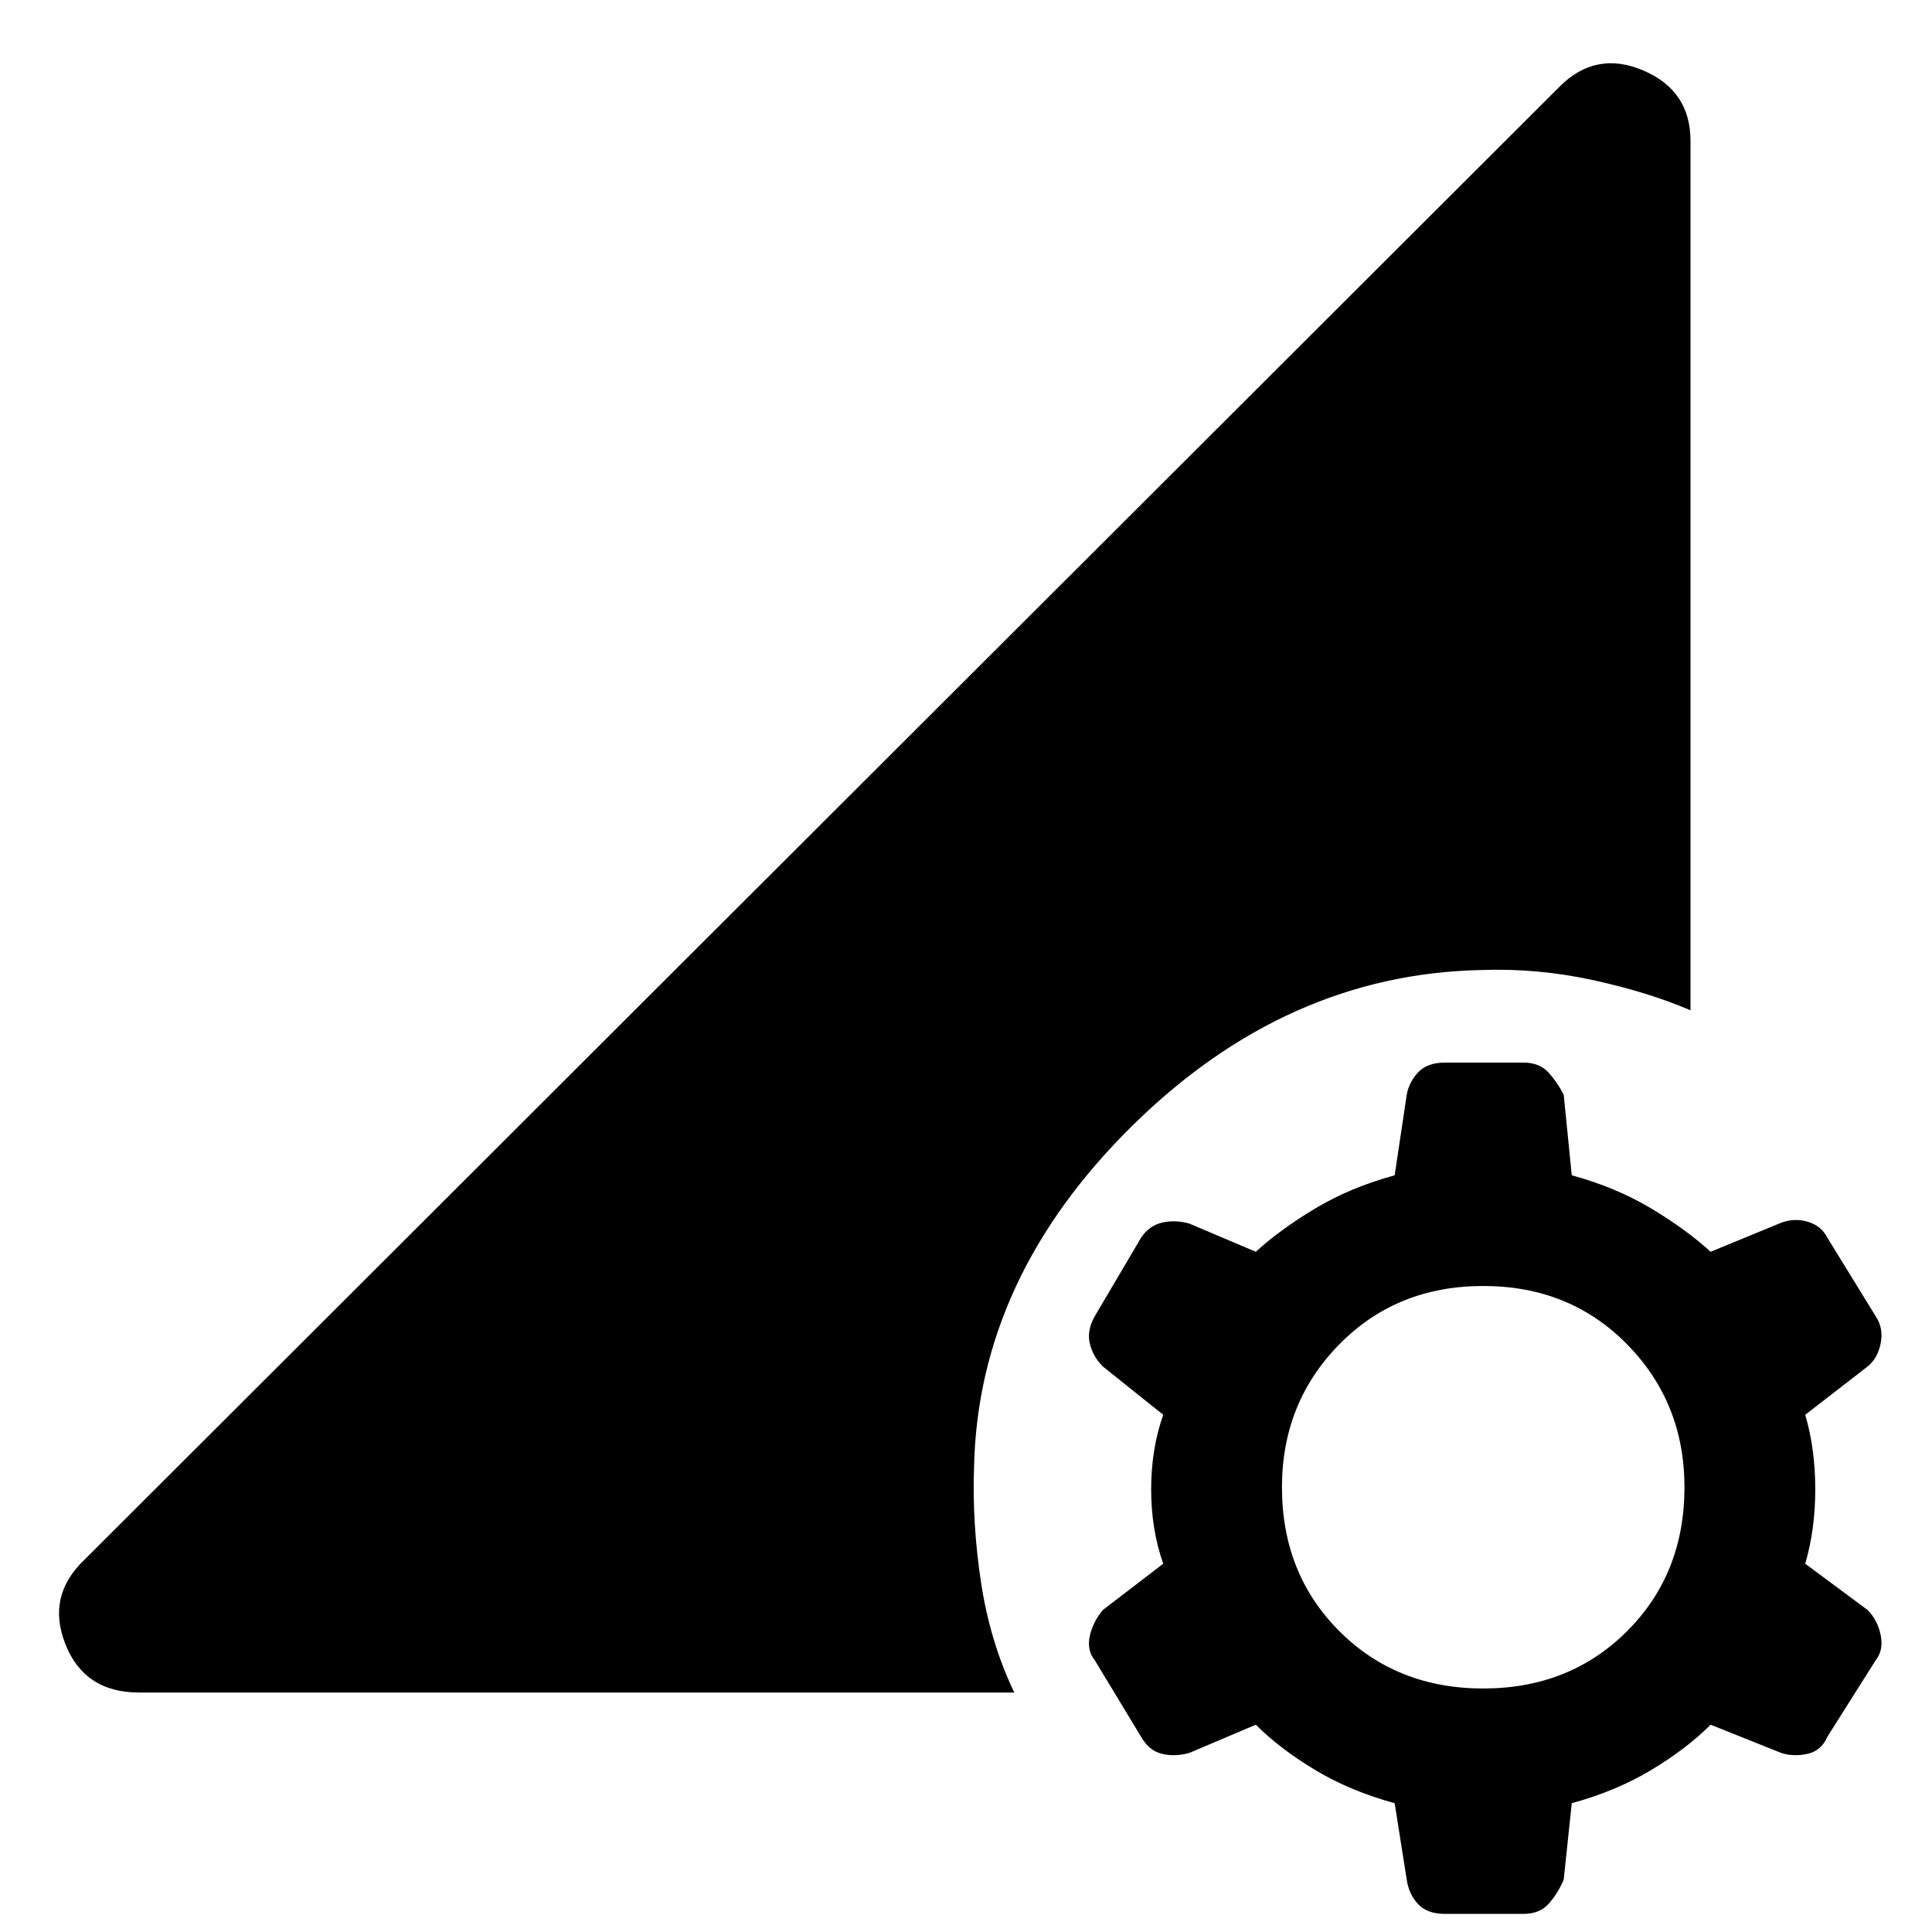 <svg xmlns="http://www.w3.org/2000/svg" height="48" width="48"><path d="M35.9 47.55Q35.45 47.55 35.225 47.3Q35 47.05 34.95 46.7L34.65 44.8Q33.55 44.5 32.675 43.975Q31.8 43.45 31.2 42.85L29.55 43.55Q29.2 43.65 28.875 43.575Q28.55 43.5 28.35 43.15L27.2 41.25Q27 41 27.075 40.65Q27.15 40.3 27.4 40L28.9 38.85Q28.6 38 28.6 37Q28.6 36 28.9 35.15L27.4 33.95Q27.15 33.7 27.075 33.375Q27 33.05 27.2 32.7L28.35 30.75Q28.55 30.45 28.875 30.375Q29.2 30.3 29.55 30.4L31.2 31.1Q31.8 30.55 32.675 30.025Q33.55 29.5 34.65 29.2L34.95 27.2Q35 26.9 35.225 26.65Q35.45 26.4 35.9 26.4H37.85Q38.25 26.4 38.475 26.65Q38.7 26.9 38.85 27.2L39.05 29.2Q40.15 29.5 41.025 30.025Q41.9 30.55 42.5 31.1L44.2 30.4Q44.55 30.25 44.9 30.35Q45.25 30.45 45.4 30.75L46.6 32.7Q46.8 33 46.725 33.375Q46.65 33.75 46.4 33.95L44.85 35.15Q45.1 36 45.1 37Q45.1 38 44.85 38.85L46.4 40Q46.65 40.25 46.725 40.625Q46.8 41 46.6 41.25L45.4 43.15Q45.25 43.5 44.9 43.575Q44.55 43.65 44.25 43.55L42.5 42.85Q41.9 43.45 41.025 43.975Q40.15 44.5 39.05 44.8L38.85 46.7Q38.7 47.05 38.475 47.3Q38.25 47.55 37.85 47.55ZM36.85 41.95Q39 41.95 40.425 40.525Q41.85 39.1 41.85 36.95Q41.85 34.85 40.425 33.4Q39 31.95 36.85 31.95Q34.7 31.95 33.275 33.4Q31.85 34.85 31.85 36.95Q31.85 39.1 33.275 40.525Q34.7 41.95 36.85 41.95ZM3.45 42.05Q2.1 42.05 1.625 40.85Q1.15 39.65 2.1 38.75L38.75 2.15Q39.65 1.25 40.825 1.75Q42 2.25 42 3.5V25.1Q40.95 24.65 39.575 24.35Q38.2 24.05 36.8 24.1Q31.95 24.2 28.125 27.975Q24.3 31.75 24.2 36.45Q24.15 37.85 24.375 39.325Q24.6 40.8 25.2 42.05Z"/></svg>